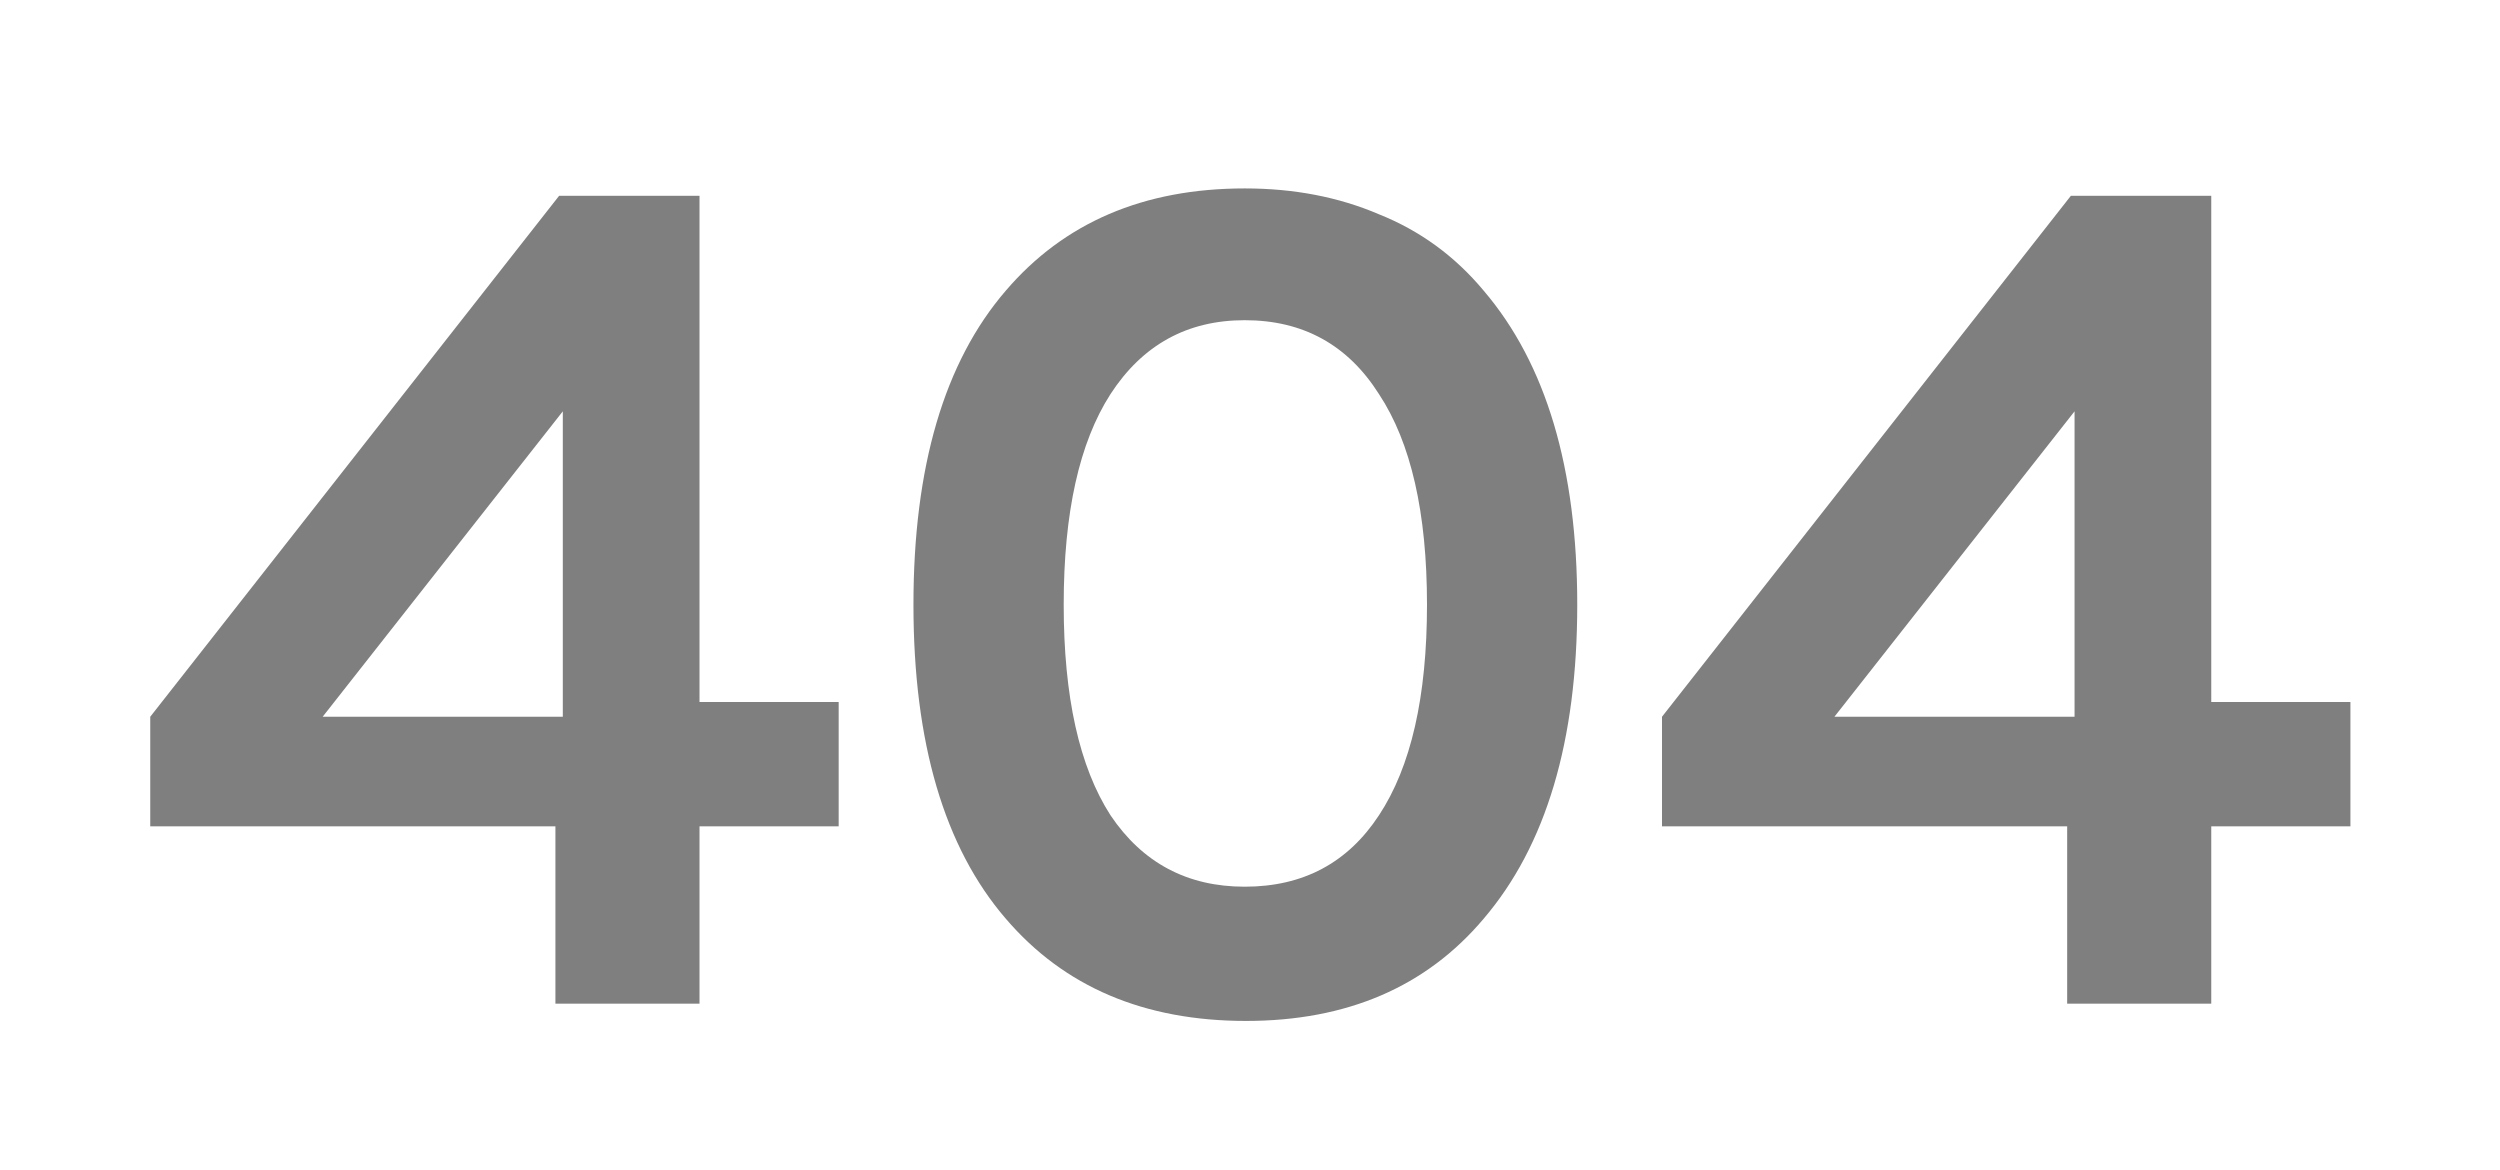 <svg width="406" height="190" viewBox="0 0 406 190" fill="none" xmlns="http://www.w3.org/2000/svg">
<g filter="url(#filter0_d_151_14199)">
<path d="M109.6 27.8V110H132.2V130.2H109.6V159H86.2V130.2H20.4V112.4L86.8 27.8H109.6ZM48.4 112.4H87.4V62.8L48.4 112.4ZM198.145 26.6C206.145 26.6 213.412 28 219.945 30.8C226.612 33.467 232.279 37.6 236.945 43.2C247.079 55.067 252.145 72.067 252.145 94.2C252.145 116.333 247.079 133.333 236.945 145.2C227.612 156.267 214.745 161.8 198.345 161.8C181.812 161.8 168.812 156.267 159.345 145.2C149.345 133.6 144.345 116.6 144.345 94.2C144.345 71.8 149.345 54.8 159.345 43.2C168.812 32.133 181.745 26.6 198.145 26.6ZM227.745 94.2C227.745 79.267 225.145 67.867 219.945 60C214.879 52 207.612 48 198.145 48C188.812 48 181.545 52 176.345 60C171.279 67.867 168.745 79.267 168.745 94.2C168.745 109.133 171.279 120.533 176.345 128.4C181.545 136.133 188.812 140 198.145 140C207.612 140 214.879 136.133 219.945 128.4C225.145 120.533 227.745 109.133 227.745 94.2ZM355.108 27.8V110H377.708V130.2H355.108V159H331.708V130.2H265.908V112.4L332.308 27.8H355.108ZM293.908 112.4H332.908V62.8L293.908 112.4Z" fill="black" fill-opacity="0.5"/>
</g>
<defs>
<filter id="filter0_d_151_14199" x="-4" y="-20" width="409.708" height="232" filterUnits="userSpaceOnUse" color-interpolation-filters="sRGB">
<feFlood flood-opacity="0" result="BackgroundImageFix"/>
<feColorMatrix in="SourceAlpha" type="matrix" values="0 0 0 0 0 0 0 0 0 0 0 0 0 0 0 0 0 0 127 0" result="hardAlpha"/>
<feOffset dx="4" dy="4"/>
<feGaussianBlur stdDeviation="12"/>
<feColorMatrix type="matrix" values="0 0 0 0 0.004 0 0 0 0 0.067 0 0 0 0 0.149 0 0 0 0.2 0"/>
<feBlend mode="normal" in2="BackgroundImageFix" result="effect1_dropShadow_151_14199"/>
<feBlend mode="normal" in="SourceGraphic" in2="effect1_dropShadow_151_14199" result="shape"/>
</filter>
</defs>
</svg>
